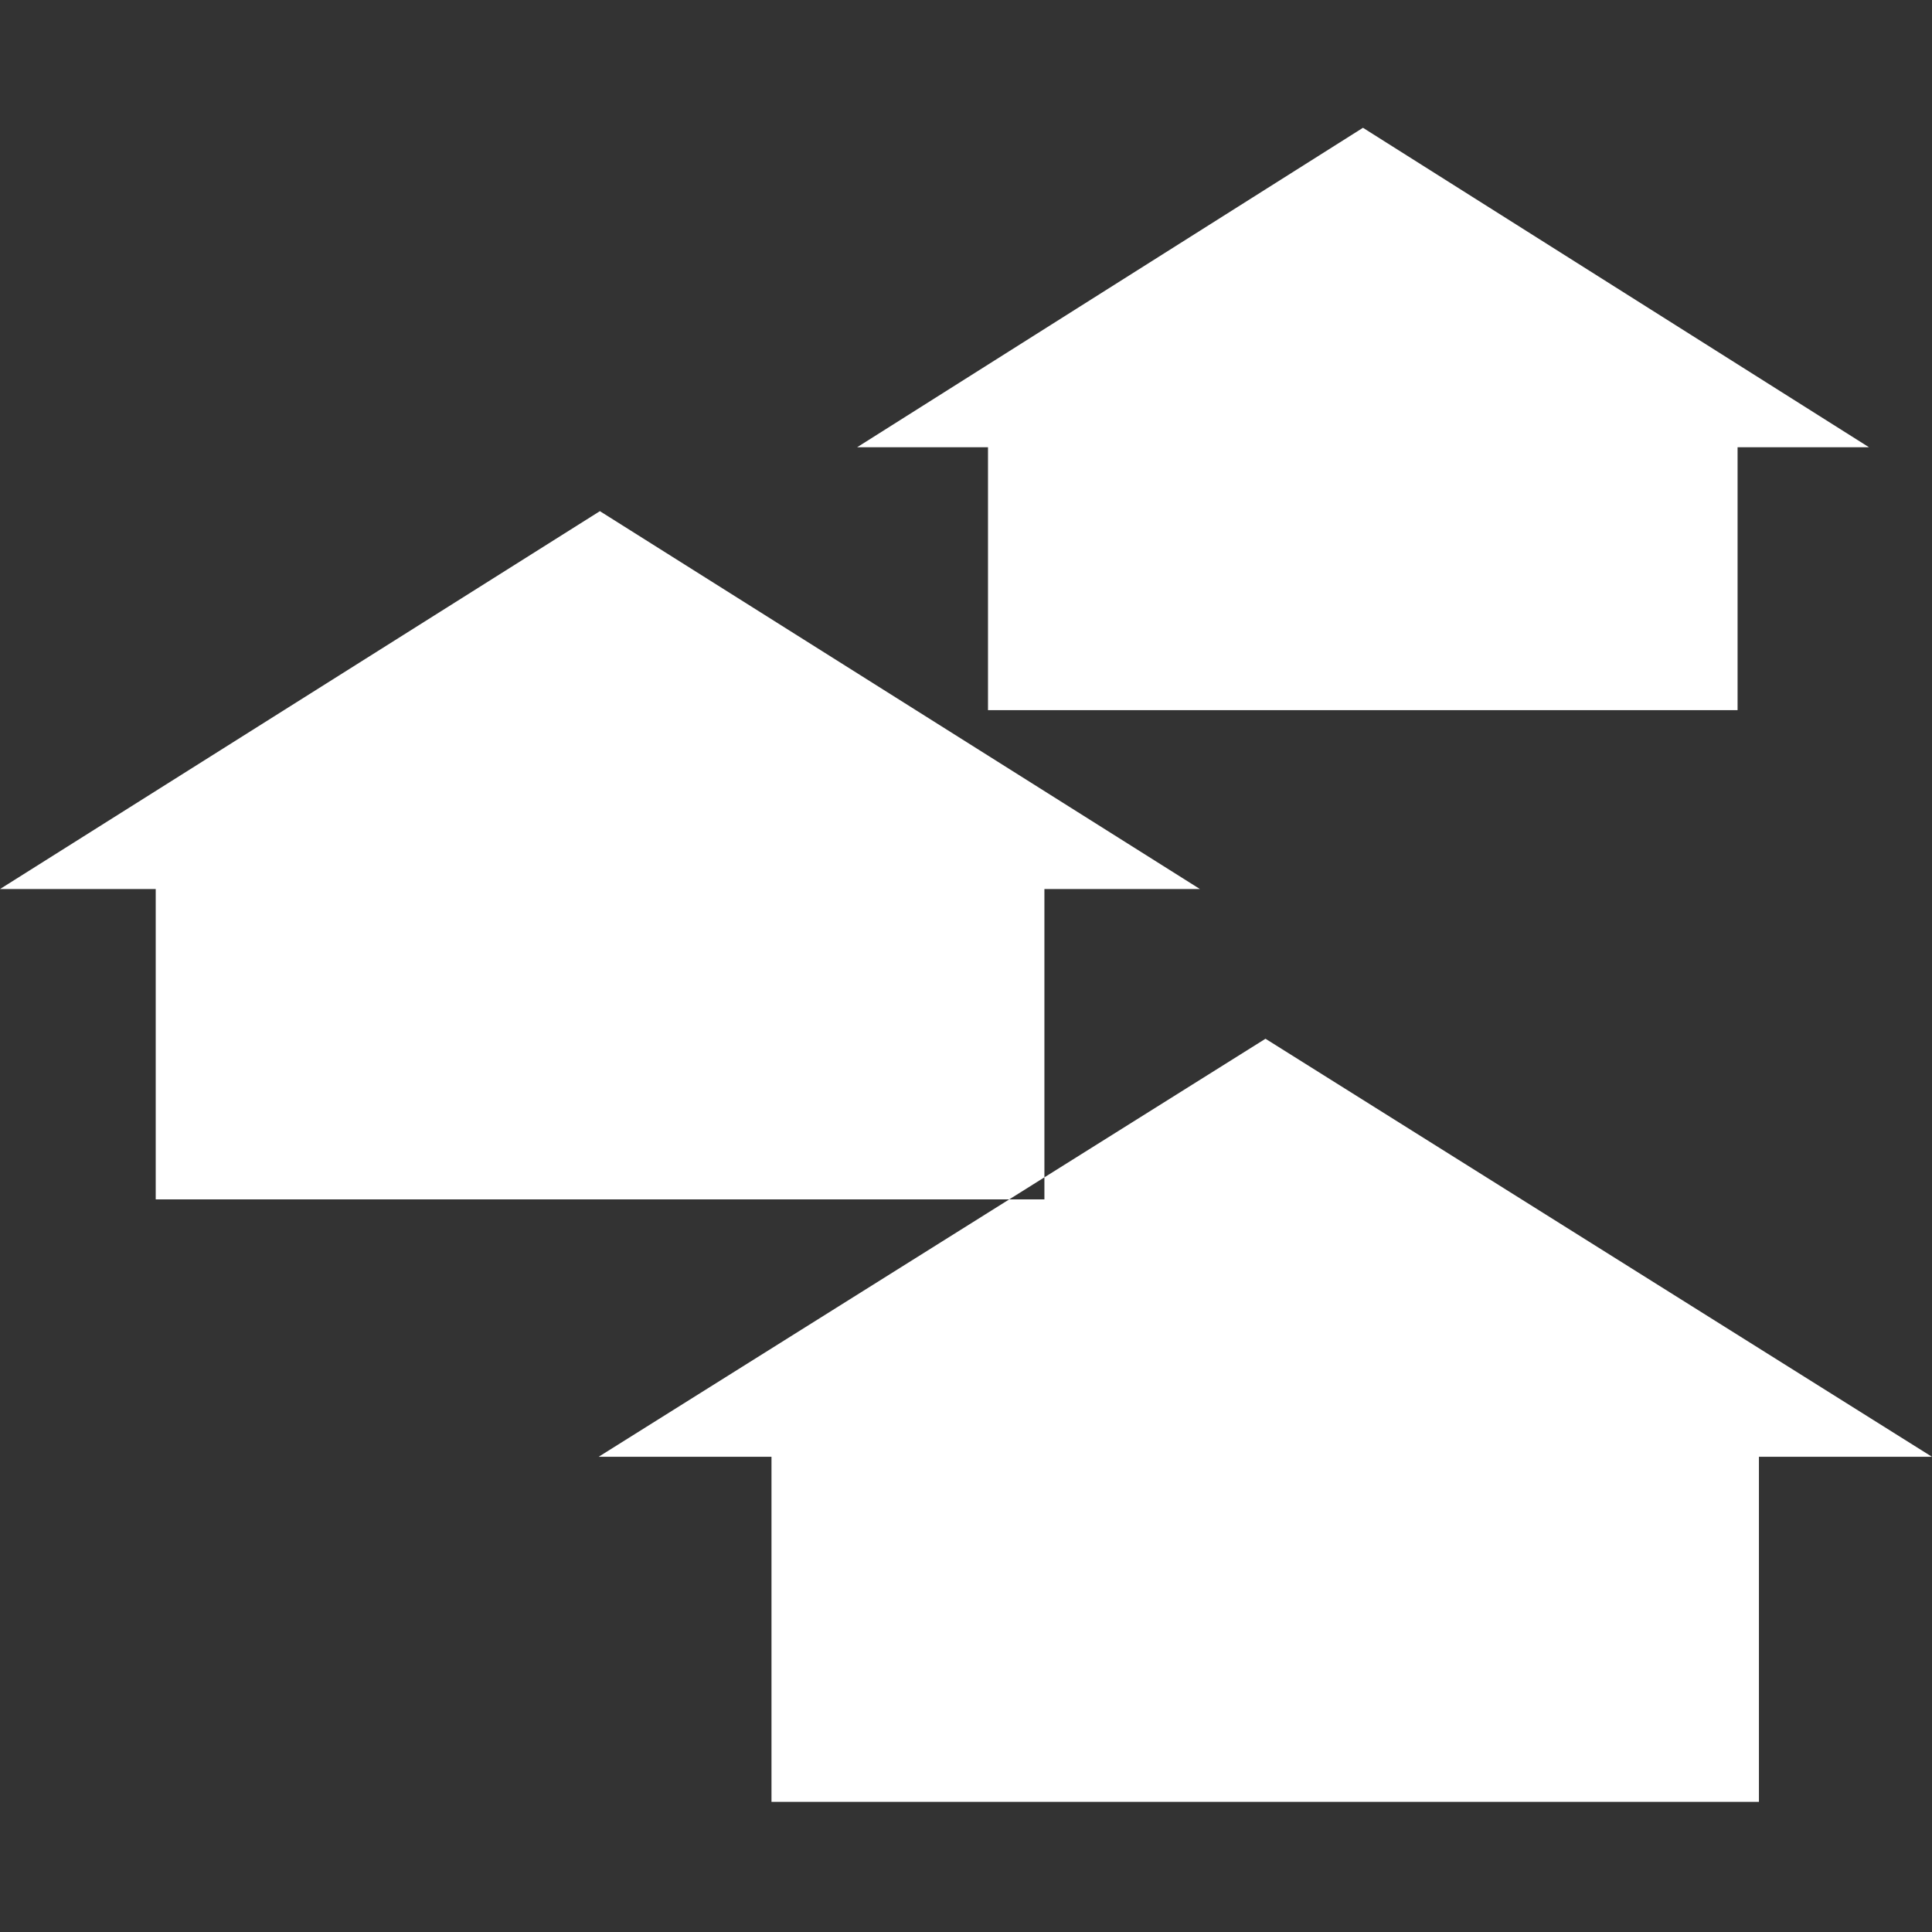 <?xml version="1.0" encoding="UTF-8" standalone="no"?><svg xmlns:dc="http://purl.org/dc/elements/1.1/" xmlns:cc="http://creativecommons.org/ns#" xmlns:rdf="http://www.w3.org/1999/02/22-rdf-syntax-ns#" xmlns:svg="http://www.w3.org/2000/svg" xmlns="http://www.w3.org/2000/svg" width="40" height="40" viewBox="0 0 10.583 10.583" version="1.1" id="svg3195"><rect x="0" y="0" width="10.583" height="10.583" fill="#333333" stroke="none"/><defs id="defs3189" /><path d="M 7.466,0.7 10.238,2.45 H 9.518 V 3.89 H 7.466 5.412 V 2.45 H 4.695 Z M 3.286,2.8 6.573,4.87 H 5.721 v 1.7 H 3.286 0.853 V 4.87 H -4.5815e-7 Z M 6.932,5.69 10.583,7.98 H 9.635 V 9.87 H 6.932 4.226 V 7.98 H 3.279 Z" style="fill:#ffffff;fill-opacity:1;fill-rule:evenodd;stroke:none;stroke-width:0.2" id="path14172" /></svg>